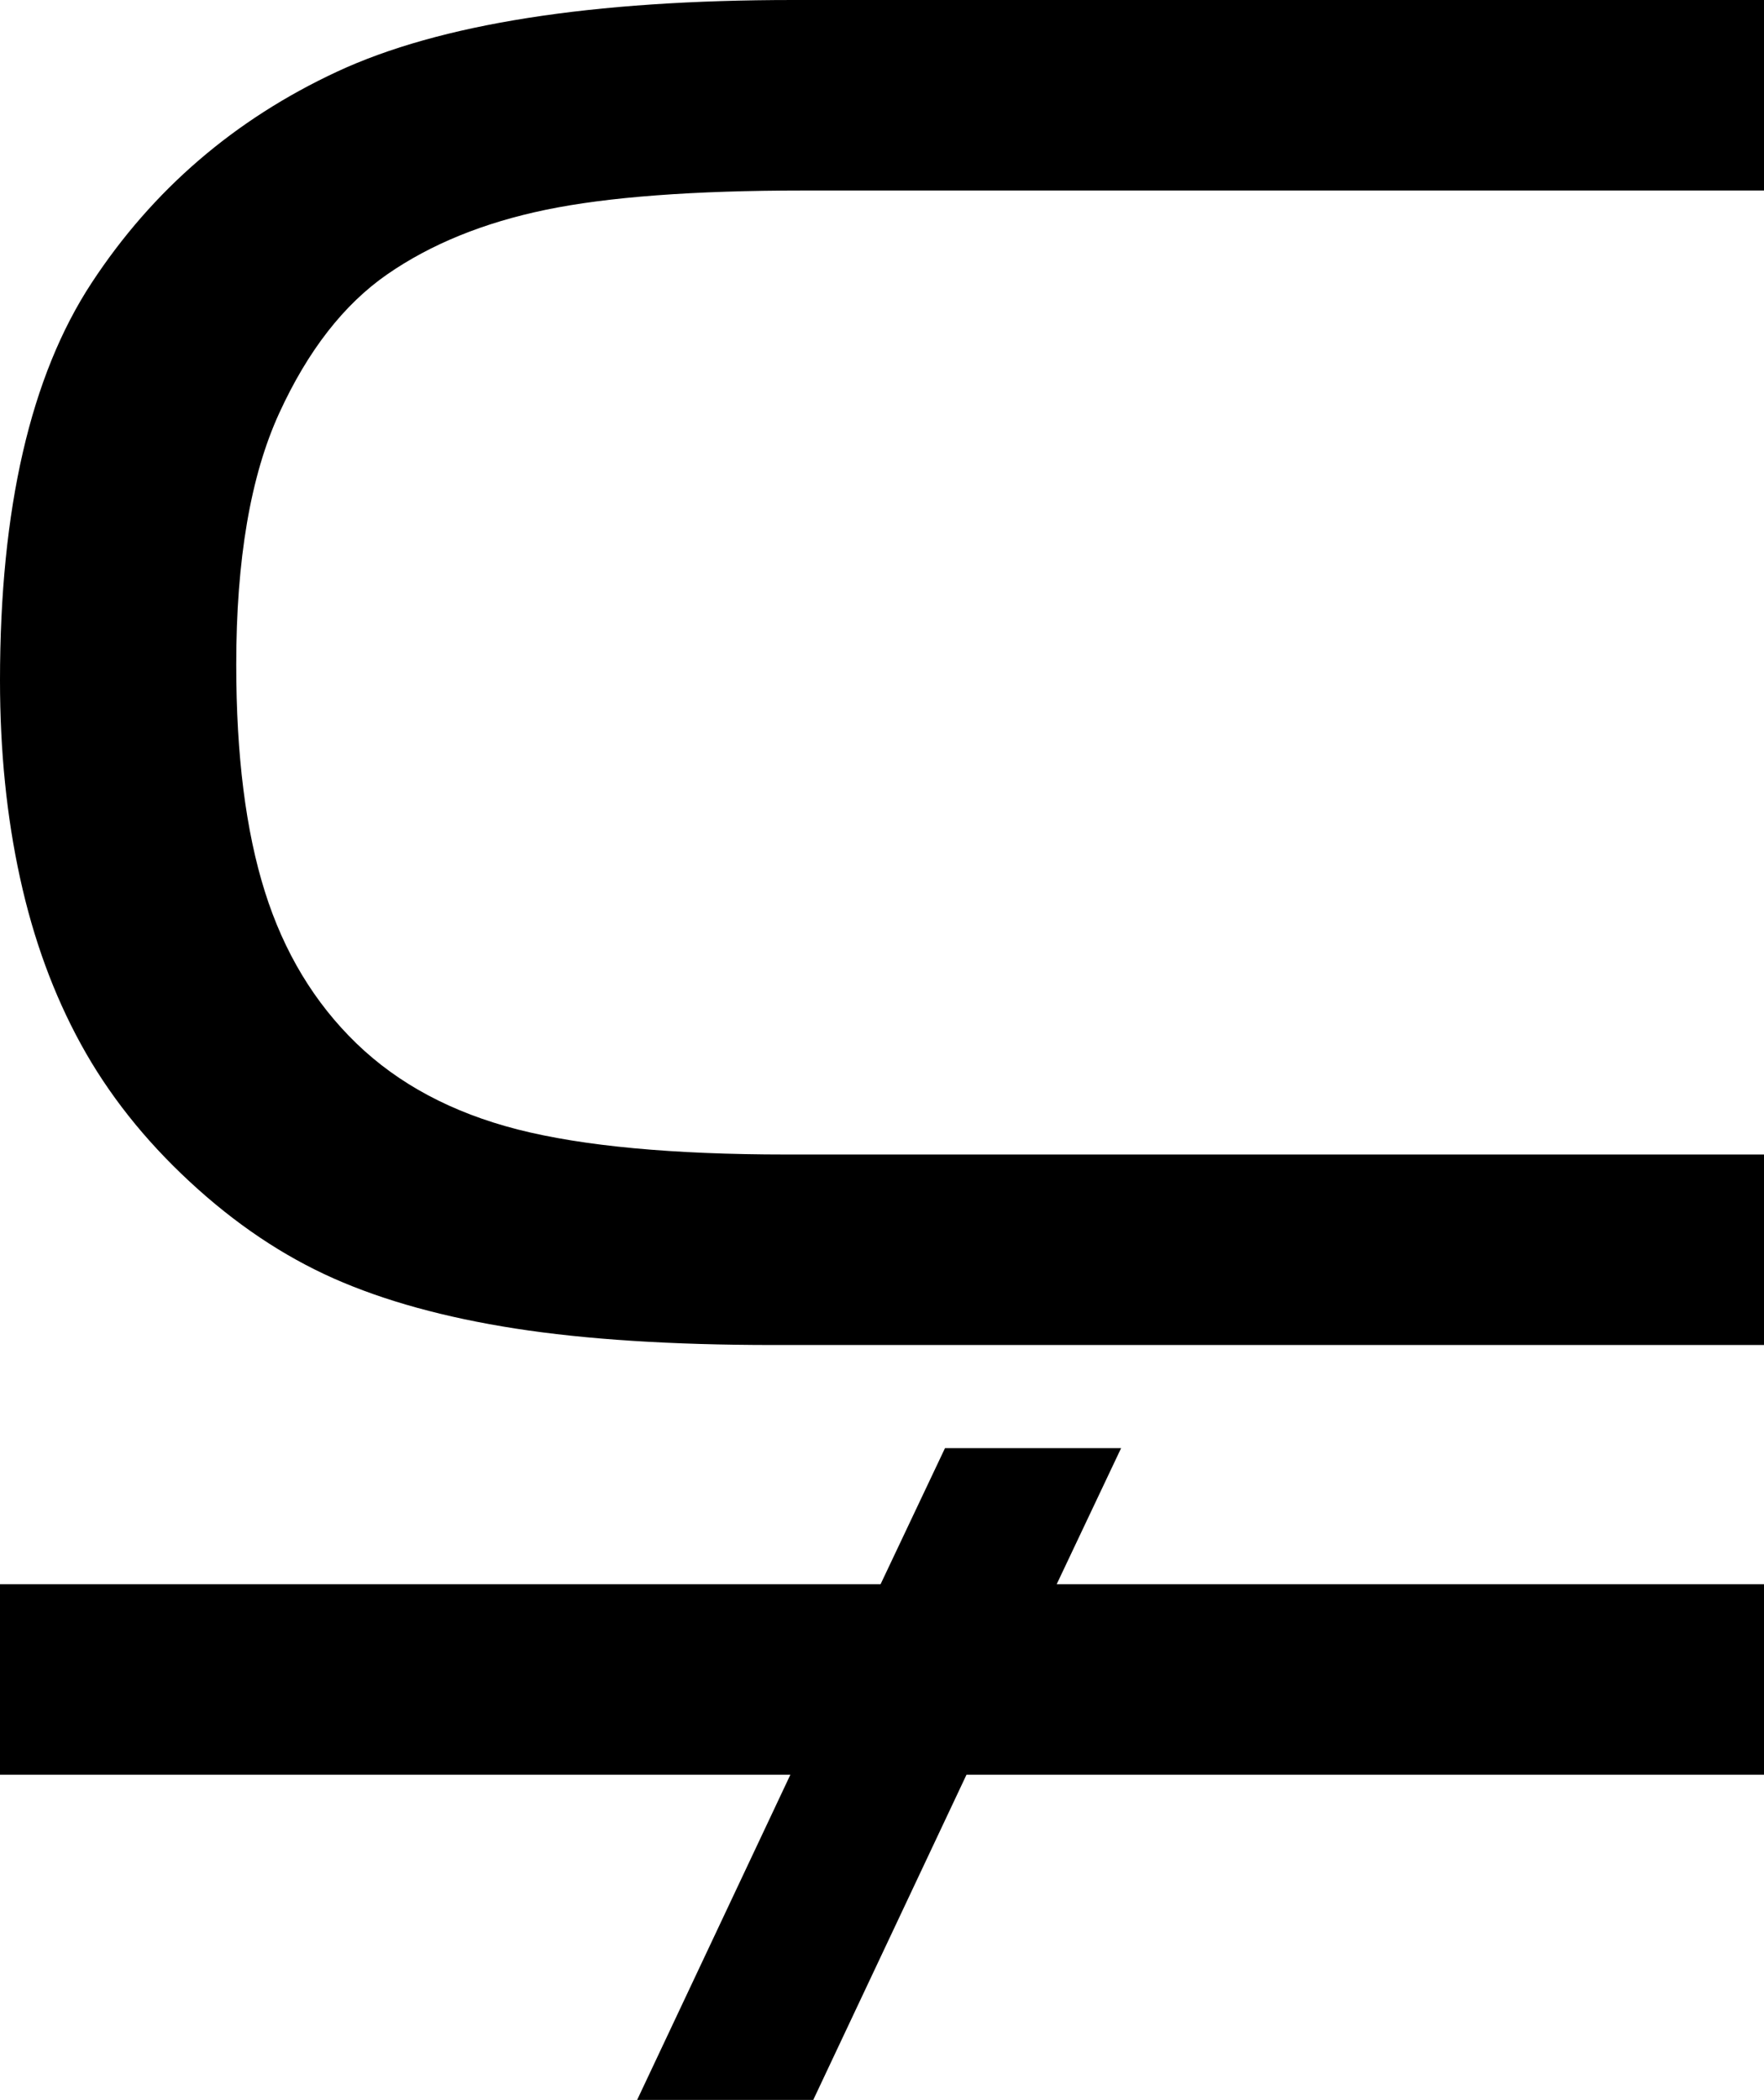 <?xml version="1.0" encoding="utf-8"?>
<!-- Generator: Adobe Illustrator 14.0.0, SVG Export Plug-In . SVG Version: 6.00 Build 43363)  -->
<!DOCTYPE svg PUBLIC "-//W3C//DTD SVG 1.1//EN" "http://www.w3.org/Graphics/SVG/1.1/DTD/svg11.dtd">
<svg version="1.1" id="图层_1" xmlns="http://www.w3.org/2000/svg" xmlns:xlink="http://www.w3.org/1999/xlink" x="0px" y="0px"
	 width="60.156px" height="71.582px" viewBox="0 0 60.156 71.582" enable-background="new 0 0 60.156 71.582" xml:space="preserve">
<path d="M60.156,39.355v6.494H26.367c-3.451,0-6.381-0.188-8.789-0.561c-2.409-0.375-4.477-0.945-6.201-1.709
	c-1.726-0.766-3.361-1.863-4.907-3.297c-1.547-1.432-2.783-2.994-3.711-4.688c-0.928-1.691-1.62-3.58-2.075-5.664
	C0.228,27.849,0,25.603,0,23.193c0-5.859,1.041-10.376,3.125-13.55c2.083-3.174,4.874-5.574,8.374-7.202
	C14.998,0.814,20.182,0,27.051,0h33.105v6.494H27.393c-3.744,0-6.674,0.22-8.789,0.659c-2.116,0.439-3.915,1.172-5.396,2.197
	c-1.481,1.025-2.71,2.604-3.687,4.736c-0.977,2.132-1.465,4.989-1.465,8.569c0,3.093,0.325,5.672,0.977,7.74
	c0.65,2.066,1.692,3.791,3.125,5.176c1.432,1.383,3.263,2.359,5.493,2.93c2.229,0.568,5.281,0.854,9.155,0.854H60.156z M0,60.498
	v-6.494h30.029l2.197-4.639h6.006l-2.197,4.639h24.121v6.494H32.959l-5.225,11.084h-6.006l5.225-11.084H0z"/>
</svg>
